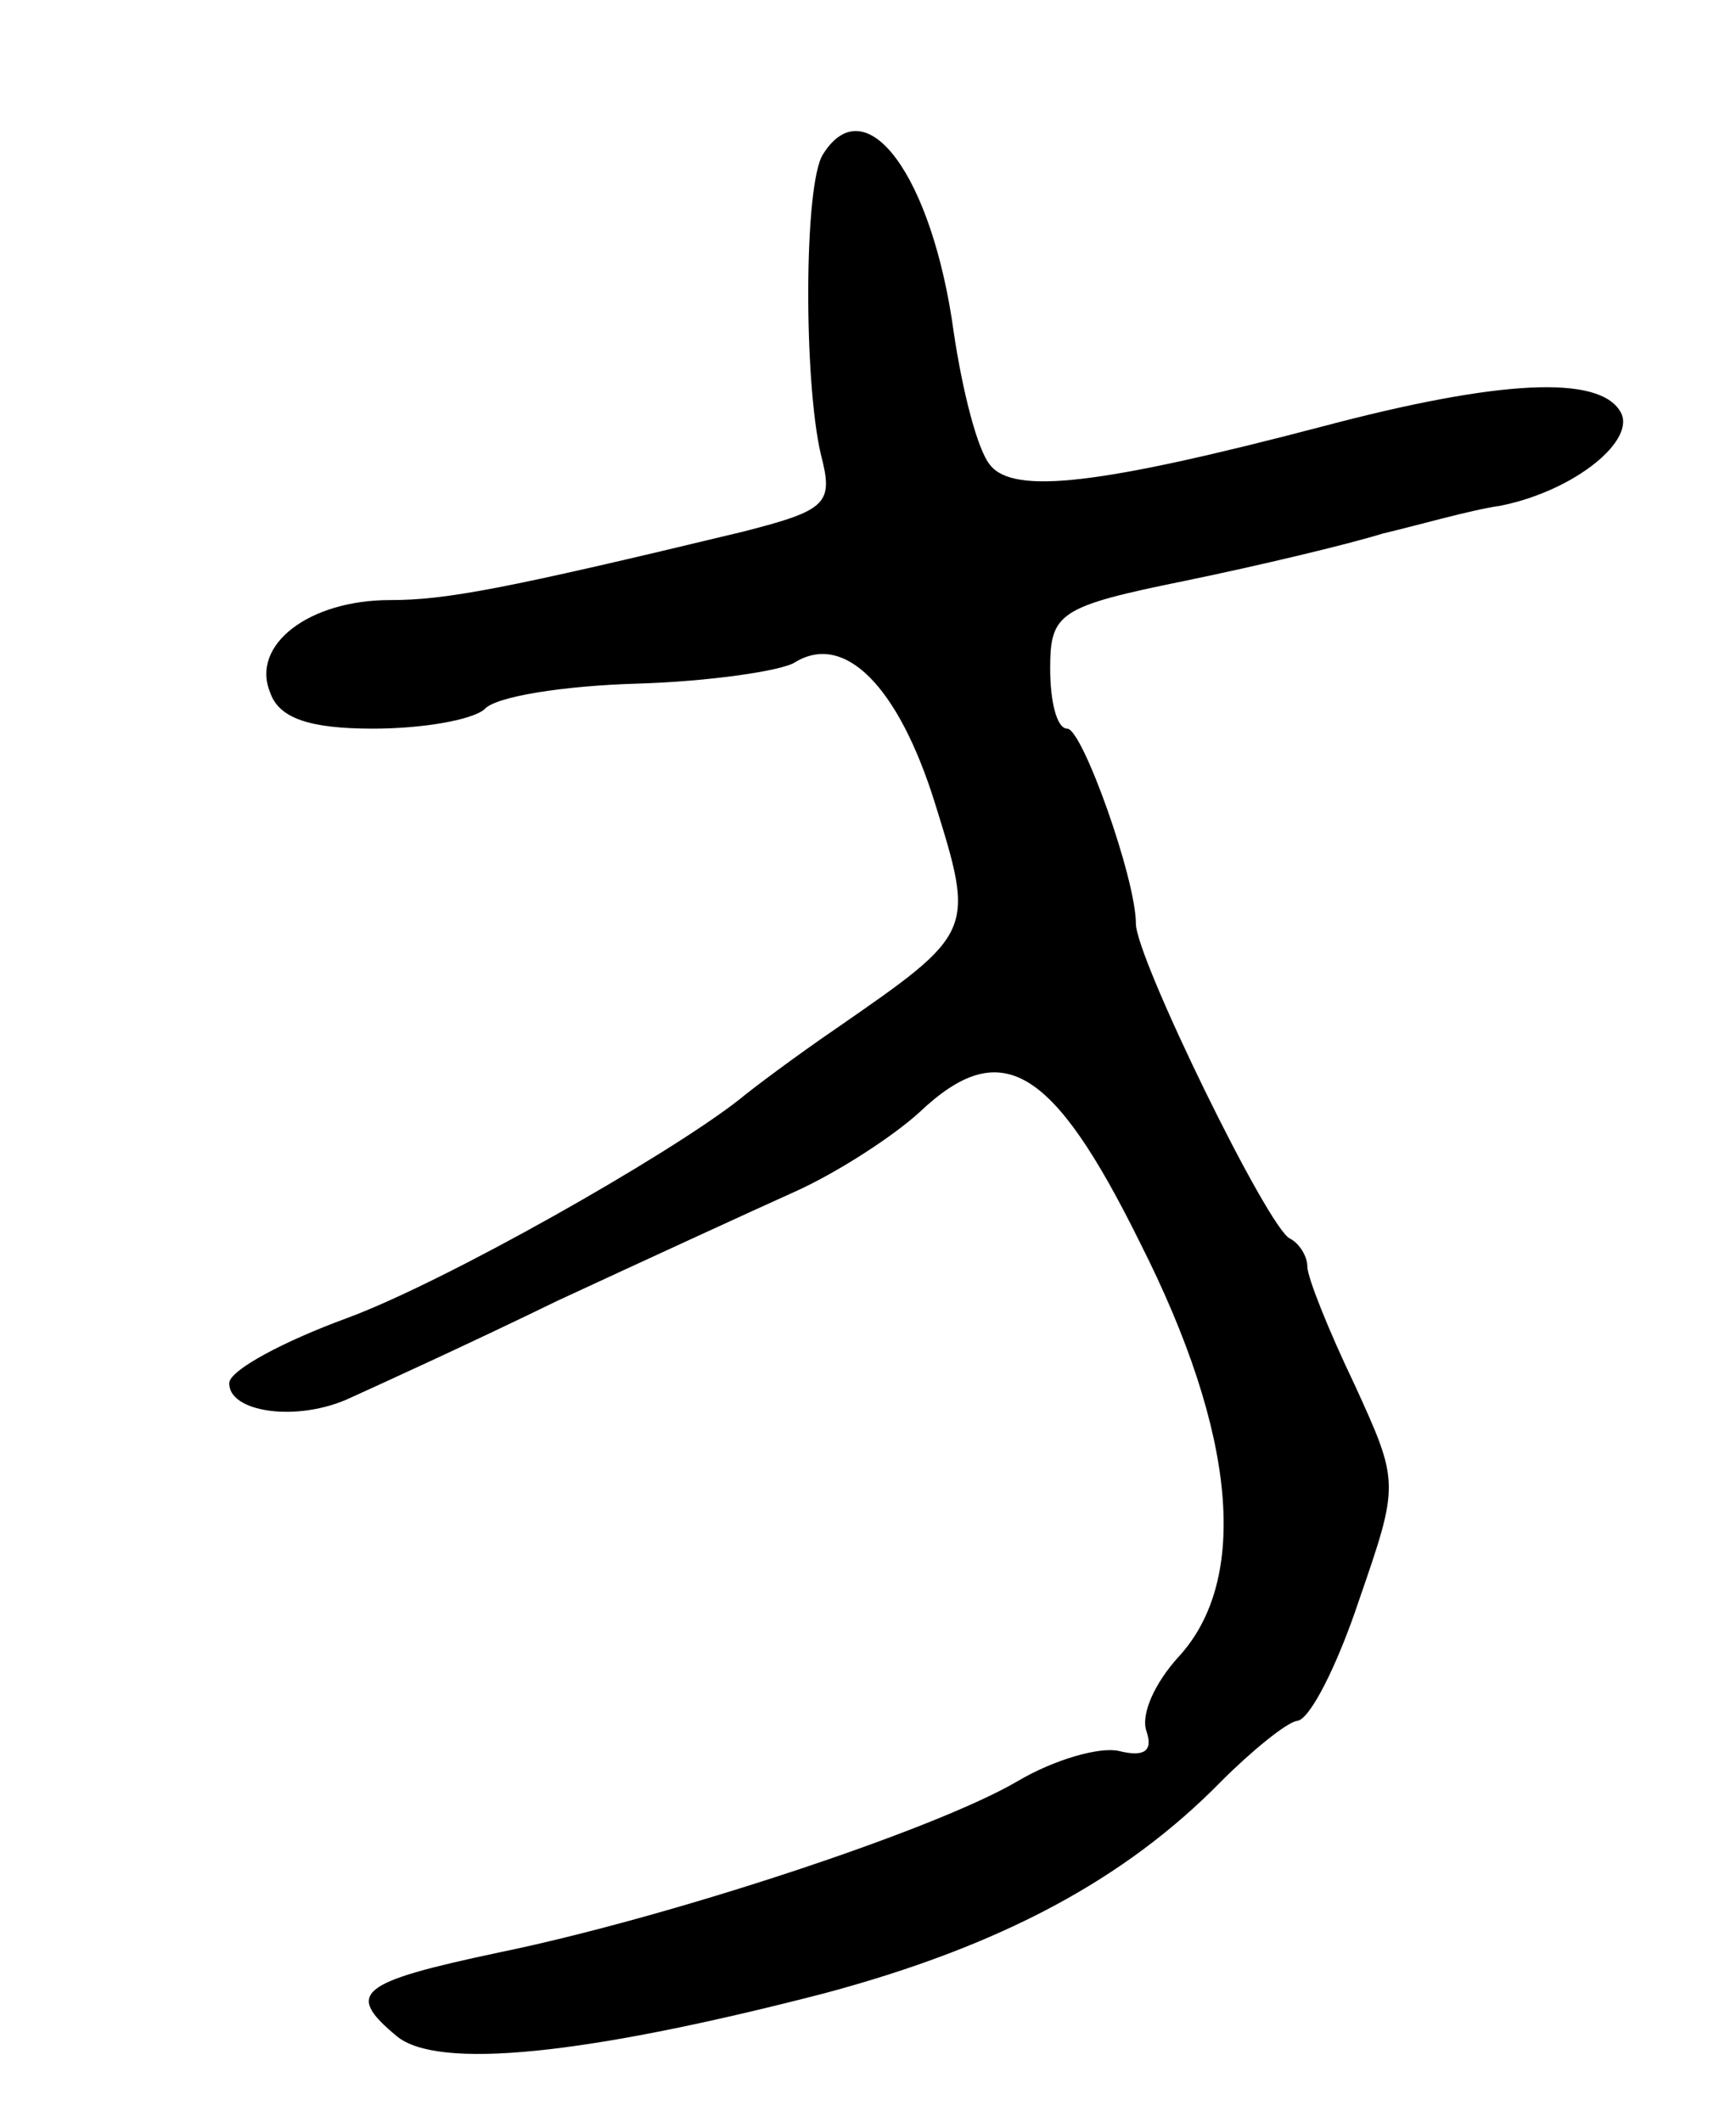 <svg version="1.0" xmlns="http://www.w3.org/2000/svg"
 width="81pt" height="99pt" viewBox="0 0 81 99"
 preserveAspectRatio="xMidYMid meet">
<g transform="translate(0,99) scale(0.1,-0.1)"
fill="#000000" stroke="none">
<path d="M384 918 c-9 -14 -9 -106 -1 -140 6 -23 3 -26 -36 -36 -112 -27 -139
-32 -165 -32 -38 0 -65 -21 -56 -43 4 -12 18 -17 48 -17 23 0 46 4 52 9 5 6
37 11 71 12 34 1 68 6 74 10 23 14 48 -11 65 -65 19 -61 19 -61 -46 -106 -19
-13 -39 -28 -45 -33 -33 -26 -137 -85 -183 -102 -30 -11 -54 -24 -55 -30 -1
-14 32 -19 57 -7 11 5 55 25 96 45 41 19 91 42 111 51 20 9 46 26 58 37 38 36
62 22 103 -61 45 -89 51 -157 18 -193 -11 -12 -18 -27 -15 -35 3 -9 -1 -12
-13 -9 -9 2 -30 -4 -47 -14 -39 -23 -164 -64 -242 -80 -66 -14 -72 -19 -48
-39 19 -16 88 -9 200 20 82 22 140 53 185 99 14 14 30 27 35 28 6 0 19 26 29
56 19 55 19 55 -2 101 -12 25 -22 50 -22 55 0 5 -4 11 -8 13 -10 4 -72 131
-72 147 0 21 -25 91 -32 91 -5 0 -8 13 -8 28 0 26 4 29 63 41 34 7 76 17 92
22 17 4 41 11 55 13 35 7 64 31 56 44 -10 17 -56 15 -139 -7 -103 -27 -144
-32 -155 -18 -6 7 -13 35 -17 62 -10 73 -41 115 -61 83z"/>
</g>
</svg>
